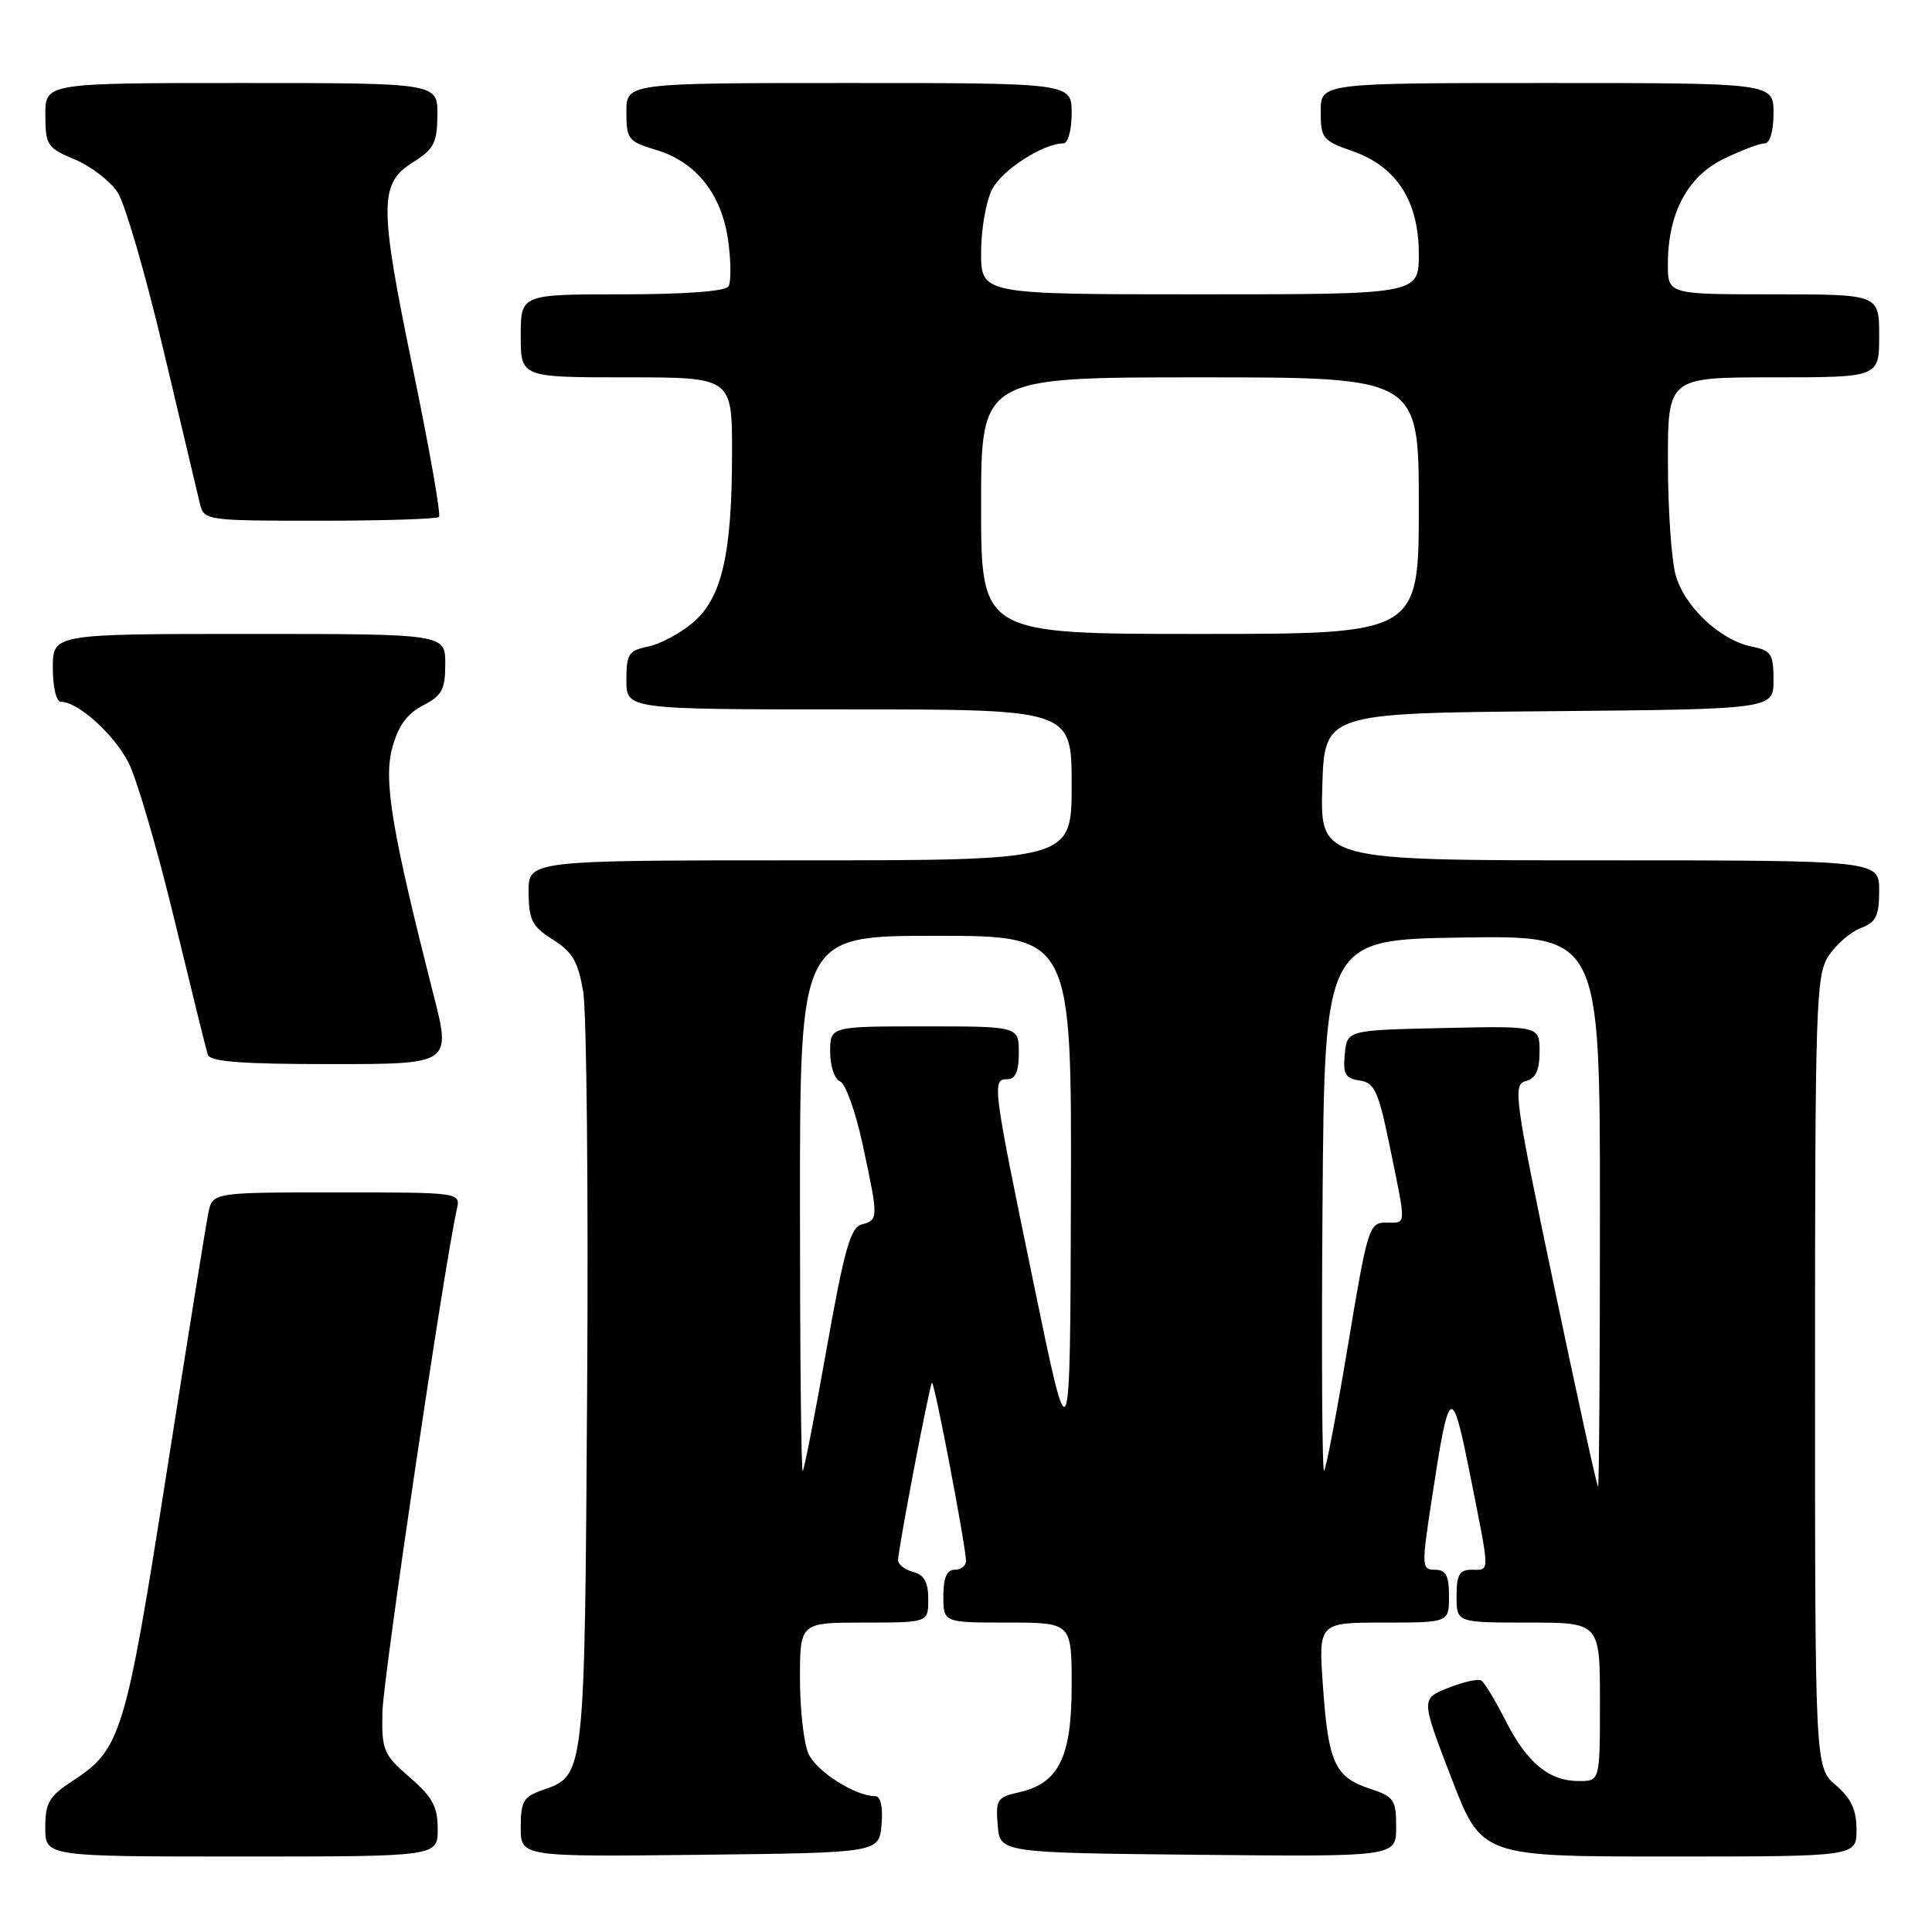 <?xml version="1.0" encoding="UTF-8" standalone="no"?>
<!DOCTYPE svg PUBLIC "-//W3C//DTD SVG 1.1//EN" "http://www.w3.org/Graphics/SVG/1.1/DTD/svg11.dtd" >
<svg xmlns="http://www.w3.org/2000/svg" xmlns:xlink="http://www.w3.org/1999/xlink" version="1.1" viewBox="0 0 256 256">
 <g >
 <path fill="currentColor"
d=" M 58.00 242.36 C 58.00 239.39 57.30 238.11 54.28 235.50 C 50.81 232.49 50.57 231.92 50.67 226.89 C 50.75 222.42 58.86 167.67 60.53 160.25 C 61.04 158.00 61.04 158.00 44.60 158.00 C 28.16 158.00 28.16 158.00 27.60 160.75 C 27.29 162.26 24.79 177.84 22.04 195.37 C 16.65 229.73 16.02 231.80 9.71 235.92 C 6.50 238.01 6.00 238.85 6.00 242.17 C 6.00 246.00 6.00 246.00 32.00 246.00 C 58.00 246.00 58.00 246.00 58.00 242.36 Z  M 116.81 241.75 C 117.01 239.39 116.69 238.00 115.96 238.00 C 113.34 238.00 108.20 234.74 107.14 232.40 C 106.51 231.03 106.00 226.55 106.00 222.45 C 106.00 215.00 106.00 215.00 114.50 215.00 C 123.00 215.00 123.00 215.00 123.00 211.91 C 123.00 209.65 122.46 208.67 121.00 208.29 C 119.90 208.00 119.00 207.30 119.00 206.73 C 119.00 205.32 123.15 183.58 123.49 183.21 C 123.78 182.88 128.00 204.98 128.00 206.84 C 128.00 207.48 127.33 208.00 126.50 208.00 C 125.45 208.00 125.00 209.06 125.00 211.50 C 125.00 215.00 125.00 215.00 133.50 215.00 C 142.00 215.00 142.00 215.00 142.00 223.37 C 142.00 232.90 140.28 236.34 134.93 237.51 C 132.14 238.13 131.92 238.48 132.20 241.84 C 132.50 245.50 132.50 245.50 158.75 245.77 C 185.00 246.03 185.00 246.03 185.00 242.09 C 185.00 238.48 184.71 238.06 181.49 237.00 C 176.88 235.48 176.01 233.59 175.30 223.47 C 174.70 215.00 174.70 215.00 183.35 215.00 C 192.00 215.00 192.00 215.00 192.00 211.50 C 192.00 208.76 191.60 208.00 190.14 208.00 C 188.37 208.00 188.35 207.60 189.70 198.75 C 192.04 183.39 192.36 183.19 194.82 195.54 C 197.46 208.79 197.45 208.00 195.00 208.00 C 193.38 208.00 193.00 208.67 193.00 211.50 C 193.00 215.00 193.00 215.00 202.50 215.00 C 212.00 215.00 212.00 215.00 212.00 225.50 C 212.00 236.00 212.00 236.00 209.22 236.00 C 205.26 236.00 202.33 233.59 199.50 228.00 C 198.15 225.33 196.69 222.93 196.27 222.67 C 195.85 222.42 193.88 222.86 191.89 223.66 C 188.28 225.10 188.28 225.10 192.30 235.55 C 196.31 246.00 196.31 246.00 221.16 246.00 C 246.00 246.00 246.00 246.00 246.00 242.45 C 246.00 239.82 245.29 238.29 243.25 236.54 C 240.50 234.17 240.50 234.17 240.50 181.79 C 240.50 133.01 240.62 129.22 242.30 126.66 C 243.29 125.15 245.21 123.49 246.55 122.98 C 248.59 122.21 249.00 121.37 249.00 118.02 C 249.00 114.00 249.00 114.00 211.96 114.00 C 174.93 114.00 174.93 114.00 175.21 104.25 C 175.50 94.50 175.50 94.50 205.25 94.24 C 235.00 93.97 235.00 93.97 235.00 90.11 C 235.00 86.66 234.69 86.19 232.14 85.68 C 227.93 84.84 223.20 80.39 222.03 76.19 C 221.47 74.16 221.01 67.44 221.01 61.25 C 221.00 50.00 221.00 50.00 235.00 50.00 C 249.00 50.00 249.00 50.00 249.00 44.50 C 249.00 39.00 249.00 39.00 235.00 39.00 C 221.00 39.00 221.00 39.00 221.00 35.02 C 221.00 28.28 223.60 23.37 228.41 21.05 C 230.73 19.92 233.16 19.00 233.82 19.00 C 234.53 19.00 235.00 17.41 235.00 15.00 C 235.00 11.00 235.00 11.00 205.00 11.00 C 175.00 11.00 175.00 11.00 175.00 14.78 C 175.00 18.33 175.26 18.65 179.22 20.03 C 185.05 22.06 188.00 26.64 188.00 33.65 C 188.00 39.00 188.00 39.00 159.00 39.00 C 130.00 39.00 130.00 39.00 130.00 33.45 C 130.00 30.40 130.66 26.63 131.46 25.09 C 132.79 22.51 138.24 19.00 140.90 19.00 C 141.52 19.00 142.00 17.24 142.00 15.00 C 142.00 11.00 142.00 11.00 112.50 11.00 C 83.00 11.00 83.00 11.00 83.00 14.84 C 83.00 18.45 83.24 18.76 86.93 19.86 C 92.24 21.45 95.64 25.73 96.49 31.91 C 96.87 34.66 96.88 37.38 96.53 37.95 C 96.13 38.60 90.72 39.00 82.44 39.00 C 69.00 39.00 69.00 39.00 69.00 44.50 C 69.00 50.00 69.00 50.00 83.00 50.00 C 97.00 50.00 97.00 50.00 97.00 59.95 C 97.00 73.43 95.65 79.28 91.78 82.53 C 90.10 83.95 87.43 85.36 85.86 85.68 C 83.30 86.19 83.00 86.66 83.00 90.12 C 83.00 94.00 83.00 94.00 112.50 94.00 C 142.00 94.00 142.00 94.00 142.00 104.00 C 142.00 114.00 142.00 114.00 106.00 114.00 C 70.00 114.00 70.00 114.00 70.04 118.25 C 70.07 121.92 70.51 122.77 73.27 124.51 C 75.86 126.14 76.61 127.43 77.28 131.43 C 77.73 134.14 77.97 157.76 77.80 183.93 C 77.47 235.55 77.51 235.23 71.92 237.18 C 69.36 238.07 69.00 238.68 69.00 242.12 C 69.00 246.04 69.00 246.04 92.75 245.77 C 116.50 245.50 116.50 245.50 116.81 241.75 Z  M 57.43 131.75 C 51.93 110.15 50.80 103.44 51.97 99.11 C 52.76 96.18 53.92 94.58 56.04 93.48 C 58.57 92.17 59.00 91.37 59.00 87.97 C 59.00 84.00 59.00 84.00 33.00 84.00 C 7.00 84.00 7.00 84.00 7.00 88.50 C 7.00 91.10 7.46 93.00 8.10 93.00 C 10.35 93.00 15.11 97.30 17.04 101.07 C 18.13 103.22 20.85 112.52 23.08 121.74 C 25.31 130.96 27.31 139.06 27.53 139.75 C 27.83 140.68 32.00 141.00 43.86 141.00 C 59.79 141.00 59.79 141.00 57.43 131.75 Z  M 58.17 68.50 C 58.44 68.22 56.92 59.56 54.79 49.25 C 50.22 27.14 50.21 24.34 54.71 21.51 C 57.49 19.77 57.93 18.93 57.96 15.25 C 58.00 11.00 58.00 11.00 32.00 11.00 C 6.00 11.00 6.00 11.00 6.01 15.25 C 6.02 19.24 6.26 19.60 9.91 21.13 C 12.05 22.03 14.60 23.99 15.58 25.48 C 16.56 26.97 19.29 36.36 21.65 46.35 C 24.01 56.33 26.19 65.51 26.49 66.75 C 27.03 68.96 27.30 69.00 42.35 69.00 C 50.78 69.00 57.89 68.77 58.17 68.50 Z  M 205.91 170.36 C 200.68 145.45 200.44 143.70 202.16 143.25 C 203.49 142.90 204.00 141.83 204.00 139.35 C 204.00 135.94 204.00 135.94 191.25 136.22 C 178.50 136.50 178.50 136.50 178.19 139.67 C 177.94 142.32 178.26 142.90 180.15 143.17 C 182.14 143.46 182.64 144.55 184.17 152.00 C 186.37 162.73 186.40 162.00 183.66 162.00 C 181.41 162.00 181.21 162.65 178.62 178.21 C 177.14 187.12 175.71 194.63 175.45 194.89 C 175.19 195.15 175.09 179.42 175.24 159.93 C 175.50 124.50 175.50 124.50 193.75 124.23 C 212.00 123.95 212.00 123.95 212.00 160.48 C 212.00 180.56 211.89 197.00 211.75 197.00 C 211.61 197.00 208.98 185.01 205.91 170.36 Z  M 106.00 159.67 C 106.00 124.00 106.00 124.00 124.00 124.00 C 142.00 124.00 142.00 124.00 141.90 158.75 C 141.80 193.50 141.80 193.50 136.95 170.00 C 131.49 143.58 131.42 143.00 133.50 143.00 C 134.55 143.00 135.00 141.94 135.00 139.50 C 135.00 136.00 135.00 136.00 122.50 136.00 C 110.00 136.00 110.00 136.00 110.00 139.39 C 110.00 141.26 110.59 143.01 111.31 143.29 C 112.03 143.56 113.38 147.33 114.31 151.67 C 116.41 161.45 116.41 161.66 114.19 162.24 C 112.70 162.63 111.88 165.52 109.55 178.61 C 108.00 187.35 106.57 194.69 106.37 194.92 C 106.16 195.15 106.00 179.28 106.00 159.67 Z  M 130.00 67.00 C 130.00 50.00 130.00 50.00 159.00 50.00 C 188.00 50.00 188.00 50.00 188.00 67.00 C 188.00 84.00 188.00 84.00 159.00 84.00 C 130.00 84.00 130.00 84.00 130.00 67.00 Z "/>
</g>
</svg>